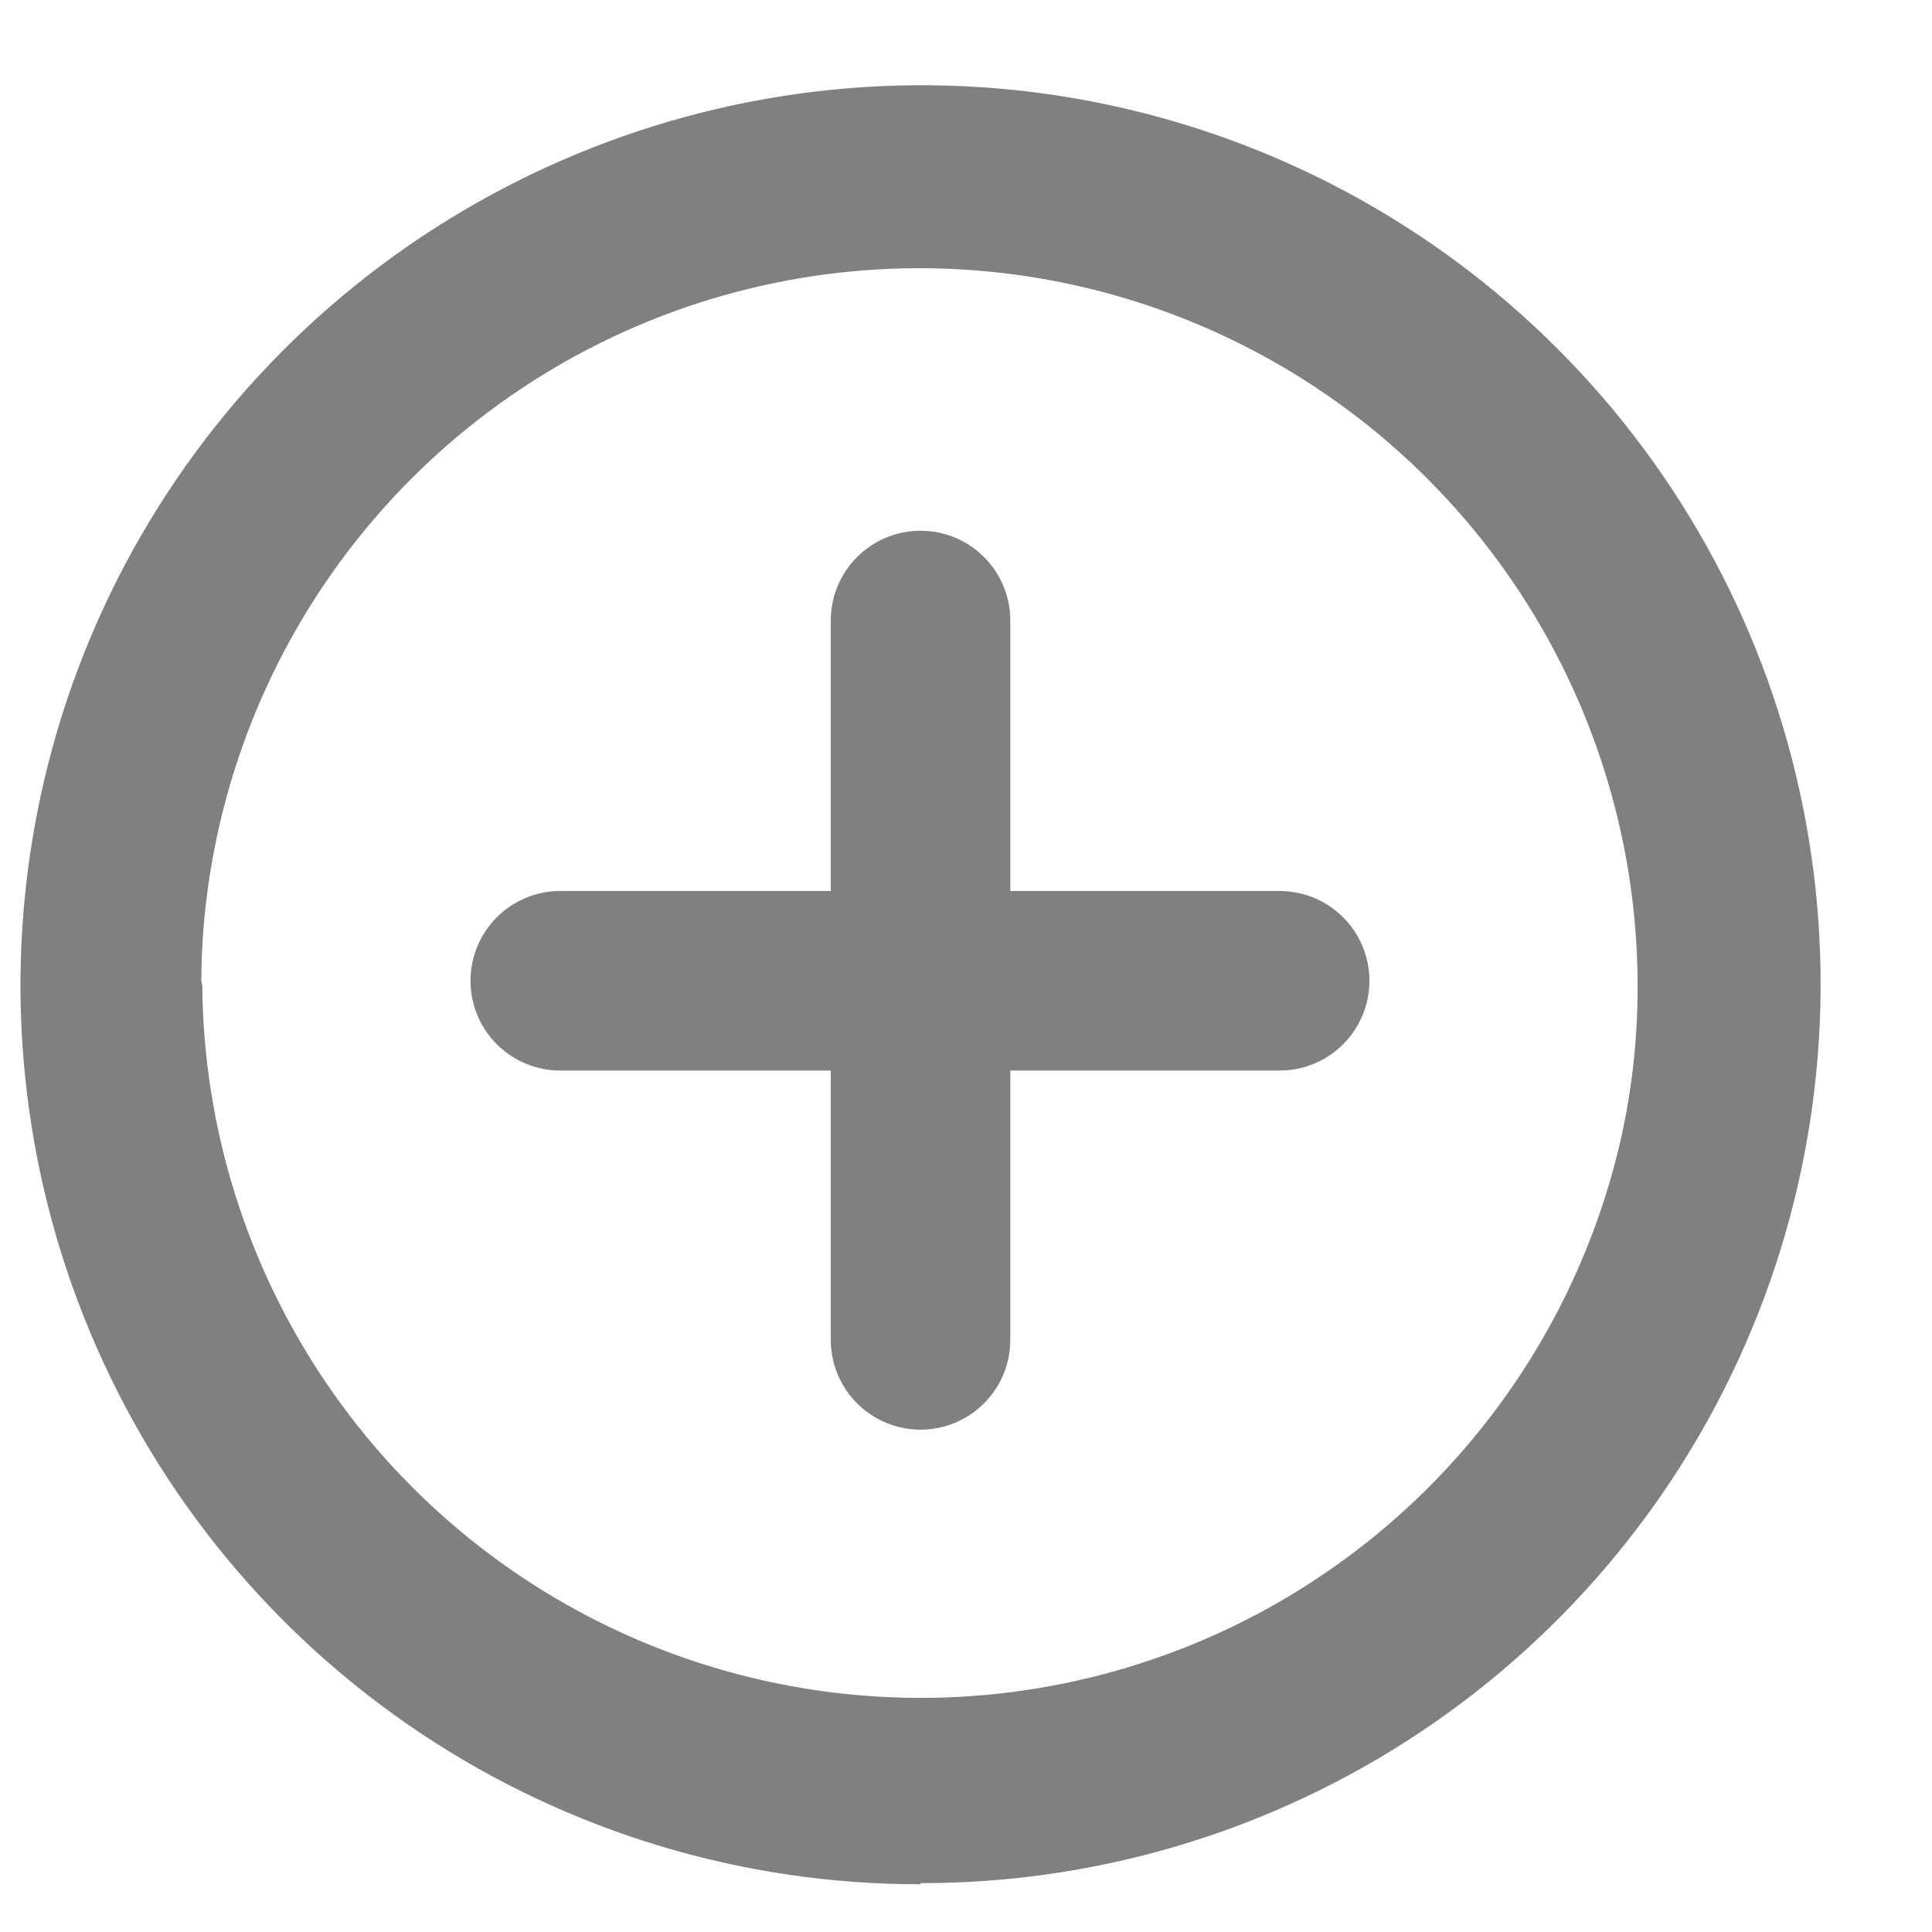<svg id="Camada_1" data-name="Camada 1" xmlns="http://www.w3.org/2000/svg" xmlns:xlink="http://www.w3.org/1999/xlink" viewBox="0 0 17 17"><defs><style>.cls-1,.cls-2{fill:none;}.cls-1{clip-rule:evenodd;}.cls-3{clip-path:url(#clip-path);}.cls-4{clip-path:url(#clip-path-2);}.cls-5{fill:gray;}.cls-6{clip-path:url(#clip-path-3);}.cls-7{clip-path:url(#clip-path-4);}.cls-8{clip-path:url(#clip-path-5);}.cls-9{clip-path:url(#clip-path-6);}</style><clipPath id="clip-path"><path class="cls-1" d="M4.14,8.63a.79.79,0,0,1,.79-.79h6.33a.79.79,0,0,1,0,1.58H4.93A.79.79,0,0,1,4.14,8.63ZM8.1,15A6.32,6.32,0,1,0,1.77,8.63,6.32,6.32,0,0,0,8.1,15Zm0,1.58A7.91,7.91,0,1,1,16,8.63,7.9,7.9,0,0,1,8.1,16.53Z"/></clipPath><clipPath id="clip-path-2"><rect class="cls-2" x="-354.59" y="-1262.53" width="886.22" height="1730.59"/></clipPath><clipPath id="clip-path-3"><path class="cls-1" d="M8.1,4.67a.79.79,0,0,1,.79.79v6.33a.79.79,0,0,1-1.58,0V5.46A.79.79,0,0,1,8.1,4.67Zm-6.32,4A6.32,6.32,0,1,0,8.1,2.3,6.32,6.32,0,0,0,1.77,8.63Zm-1.58,0a7.91,7.91,0,1,1,7.91,7.9A7.9,7.9,0,0,1,.19,8.63Z"/></clipPath><clipPath id="clip-path-4"><rect class="cls-2" x="-451.33" y="-354.06" width="1730.59" height="886.22"/></clipPath><clipPath id="clip-path-5"><path class="cls-1" d="M22.14,8.63a.79.79,0,0,1,.79-.79h6.33a.79.79,0,0,1,0,1.58H22.93A.79.79,0,0,1,22.14,8.63Zm4,6.32a6.32,6.32,0,1,0-6.32-6.32A6.32,6.32,0,0,0,26.1,15Zm0,1.58A7.91,7.91,0,1,1,34,8.63,7.9,7.9,0,0,1,26.1,16.53Z"/></clipPath><clipPath id="clip-path-6"><rect class="cls-2" x="-336.59" y="-1262.53" width="886.22" height="1730.59"/></clipPath></defs><title>mais</title><g class="cls-3"><g class="cls-4"><rect class="cls-5" x="-2.89" y="-2.36" width="21.96" height="21.96"/></g></g><g class="cls-6"><g class="cls-7"><rect class="cls-5" x="-2.89" y="-2.35" width="21.96" height="21.96"/></g></g><g class="cls-8"><g class="cls-9"><rect class="cls-5" x="15.11" y="-2.36" width="21.96" height="21.96"/></g></g></svg>